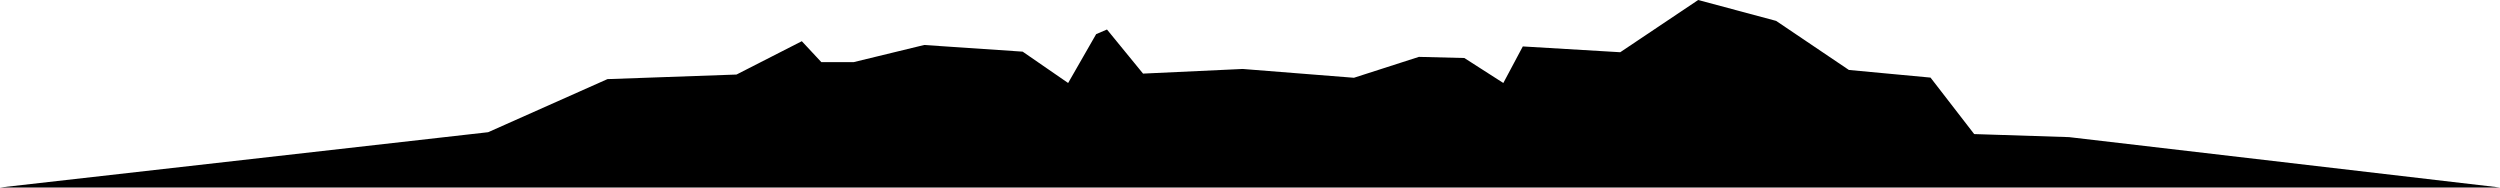 <svg xmlns="http://www.w3.org/2000/svg" viewBox="0 0 4000 300"><g id="Layer_2" data-name="Layer 2"><g id="Layer_1-2" data-name="Layer 1"><polygon points="4000 300 3310.55 219.4 3158.69 214.52 3088.84 124.15 2958.24 111.94 2841.81 33.43 2717.1 0 2592.39 83.57 2436.5 74.29 2405.32 132.79 2342.96 92.82 2270.22 91 2166.29 124.43 1988.25 110.34 1828.89 117.77 1771.16 47.2 1753.84 54.63 1709.01 132.79 1636.26 82.64 1478.69 71.98 1366.06 99.36 1314.09 99.36 1282.91 65.93 1178.44 119.26 971.91 126.59 781.04 211.54 0 300 4000 300"/></g></g></svg>